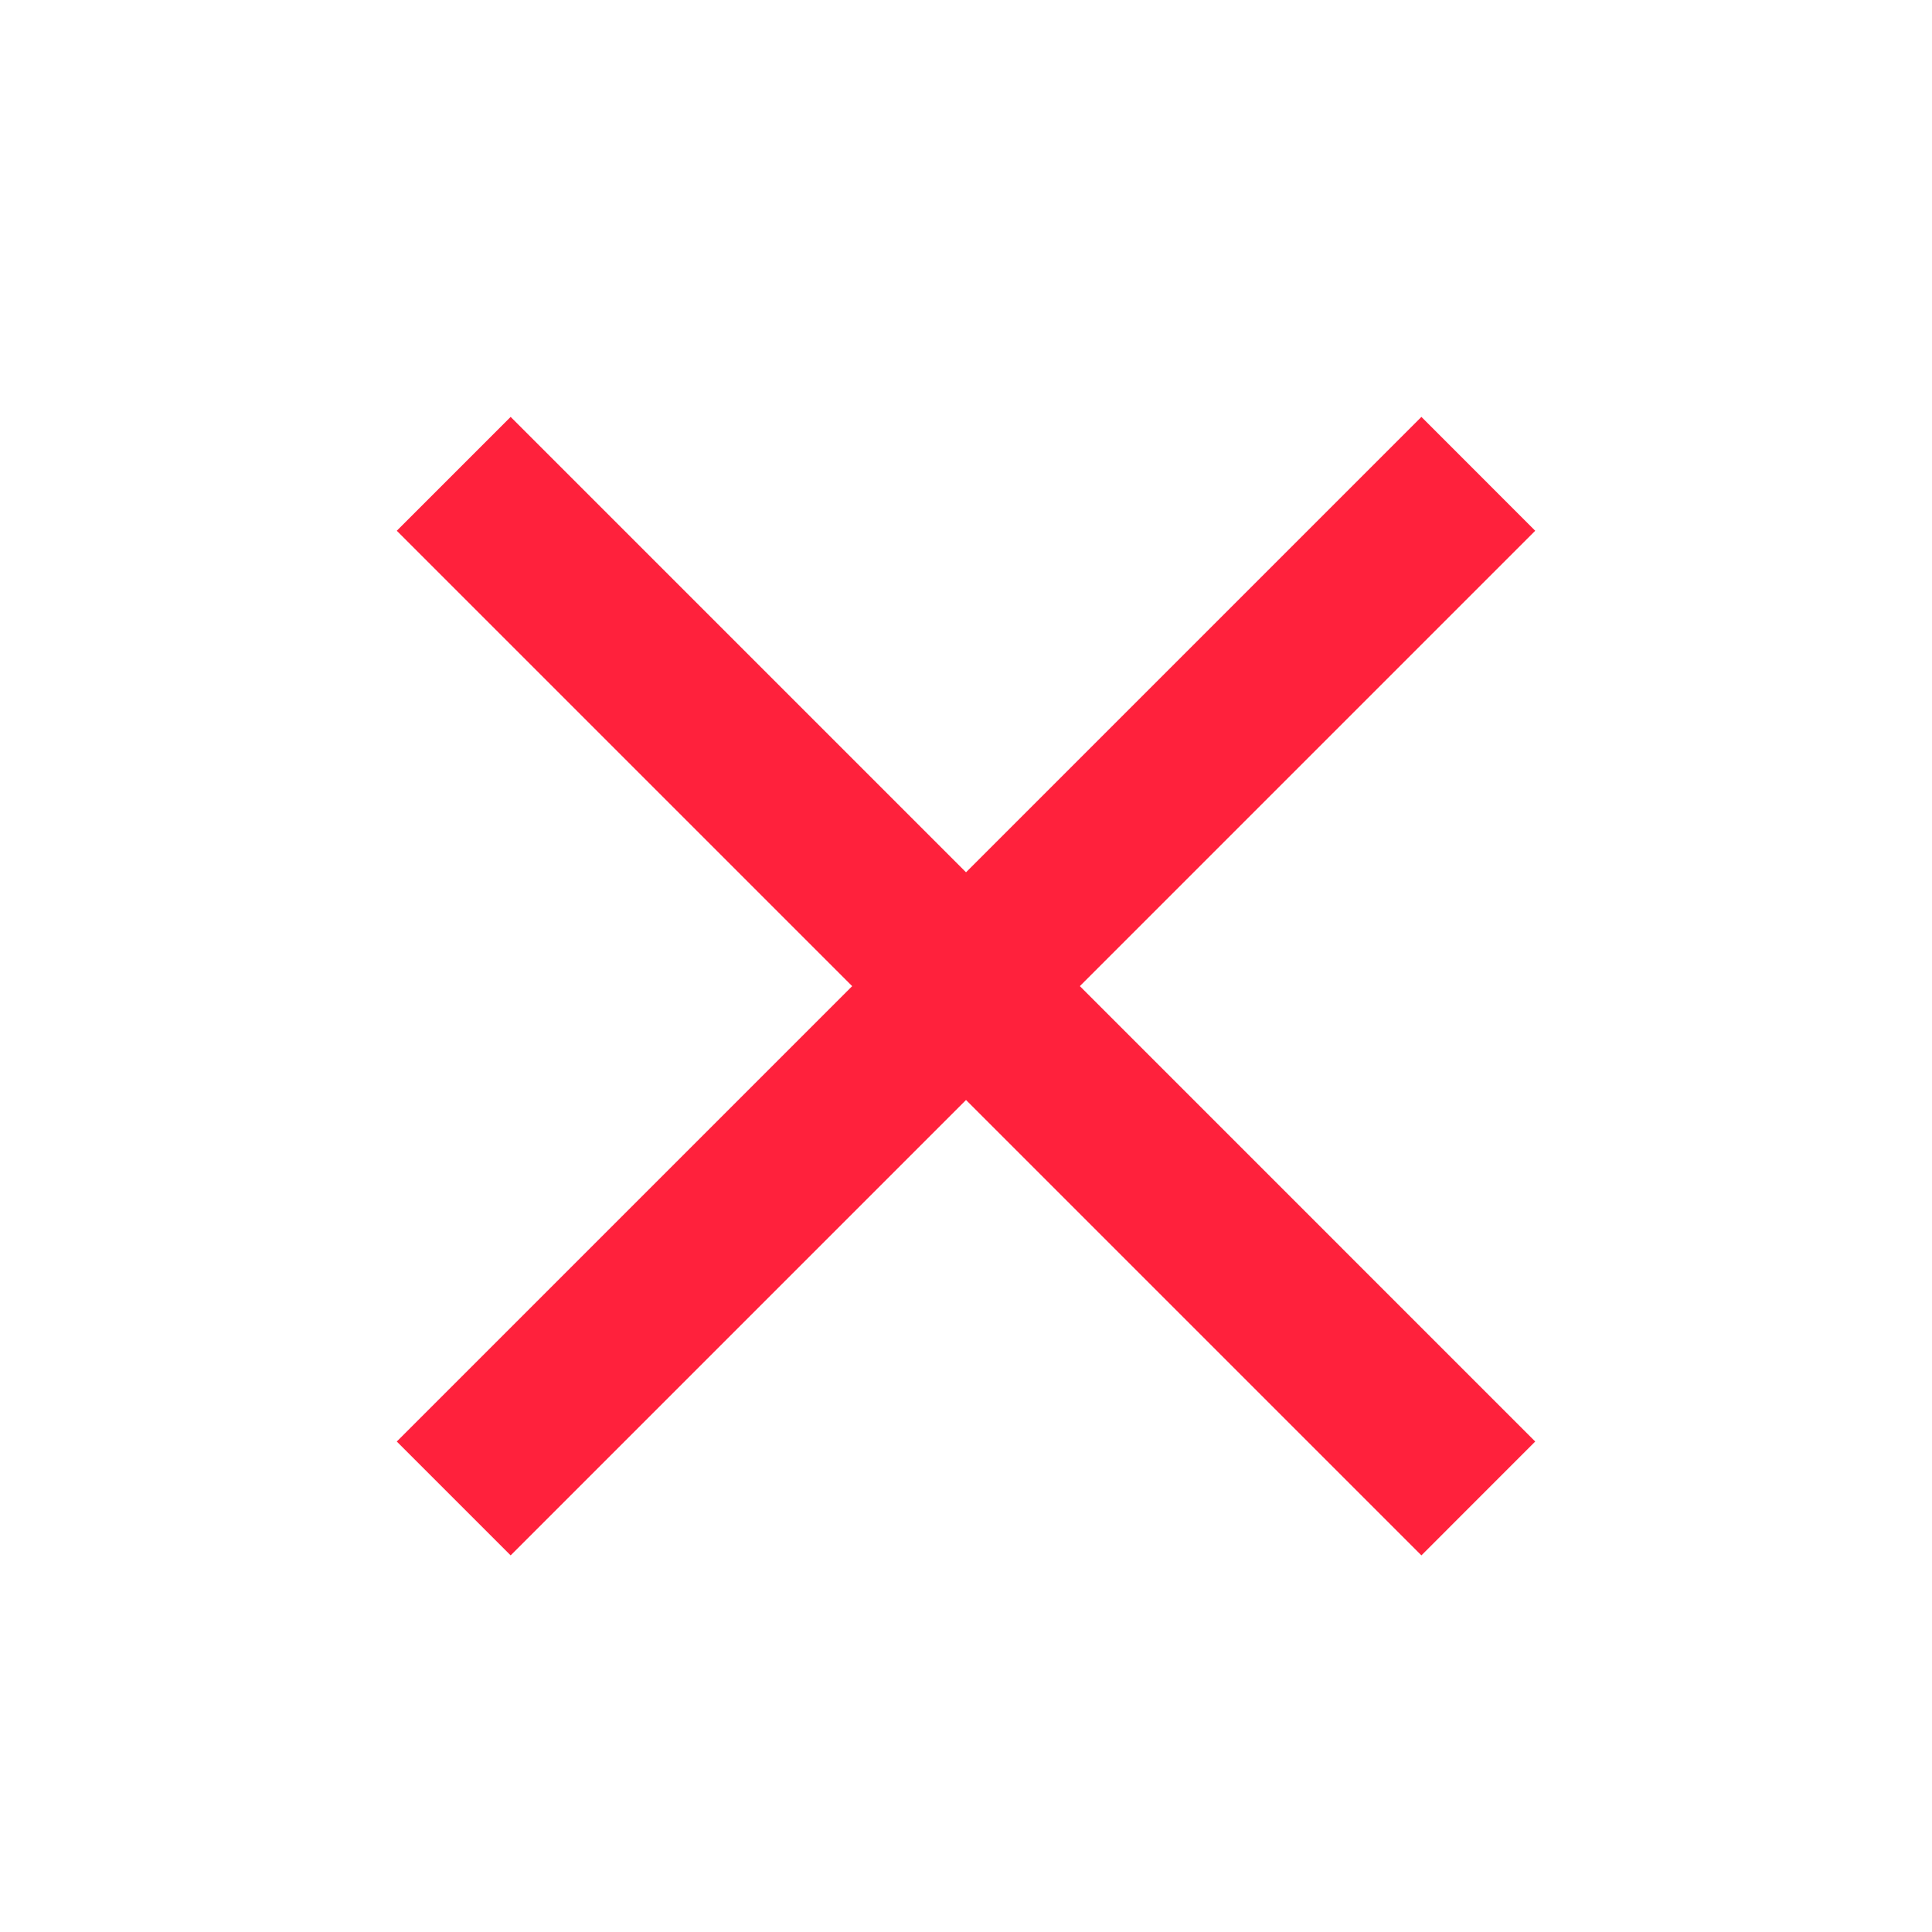 <svg width="32" height="32" viewBox="0 0 32 32" fill="none" xmlns="http://www.w3.org/2000/svg">
<path d="M8.458 6.905L25.428 23.876L23.543 25.762L6.572 8.791L8.458 6.905Z" fill="#FF213C"/>
<path d="M25.428 8.791L8.458 25.762L6.572 23.876L23.543 6.905L25.428 8.791Z" fill="#FF213C"/>
</svg>
